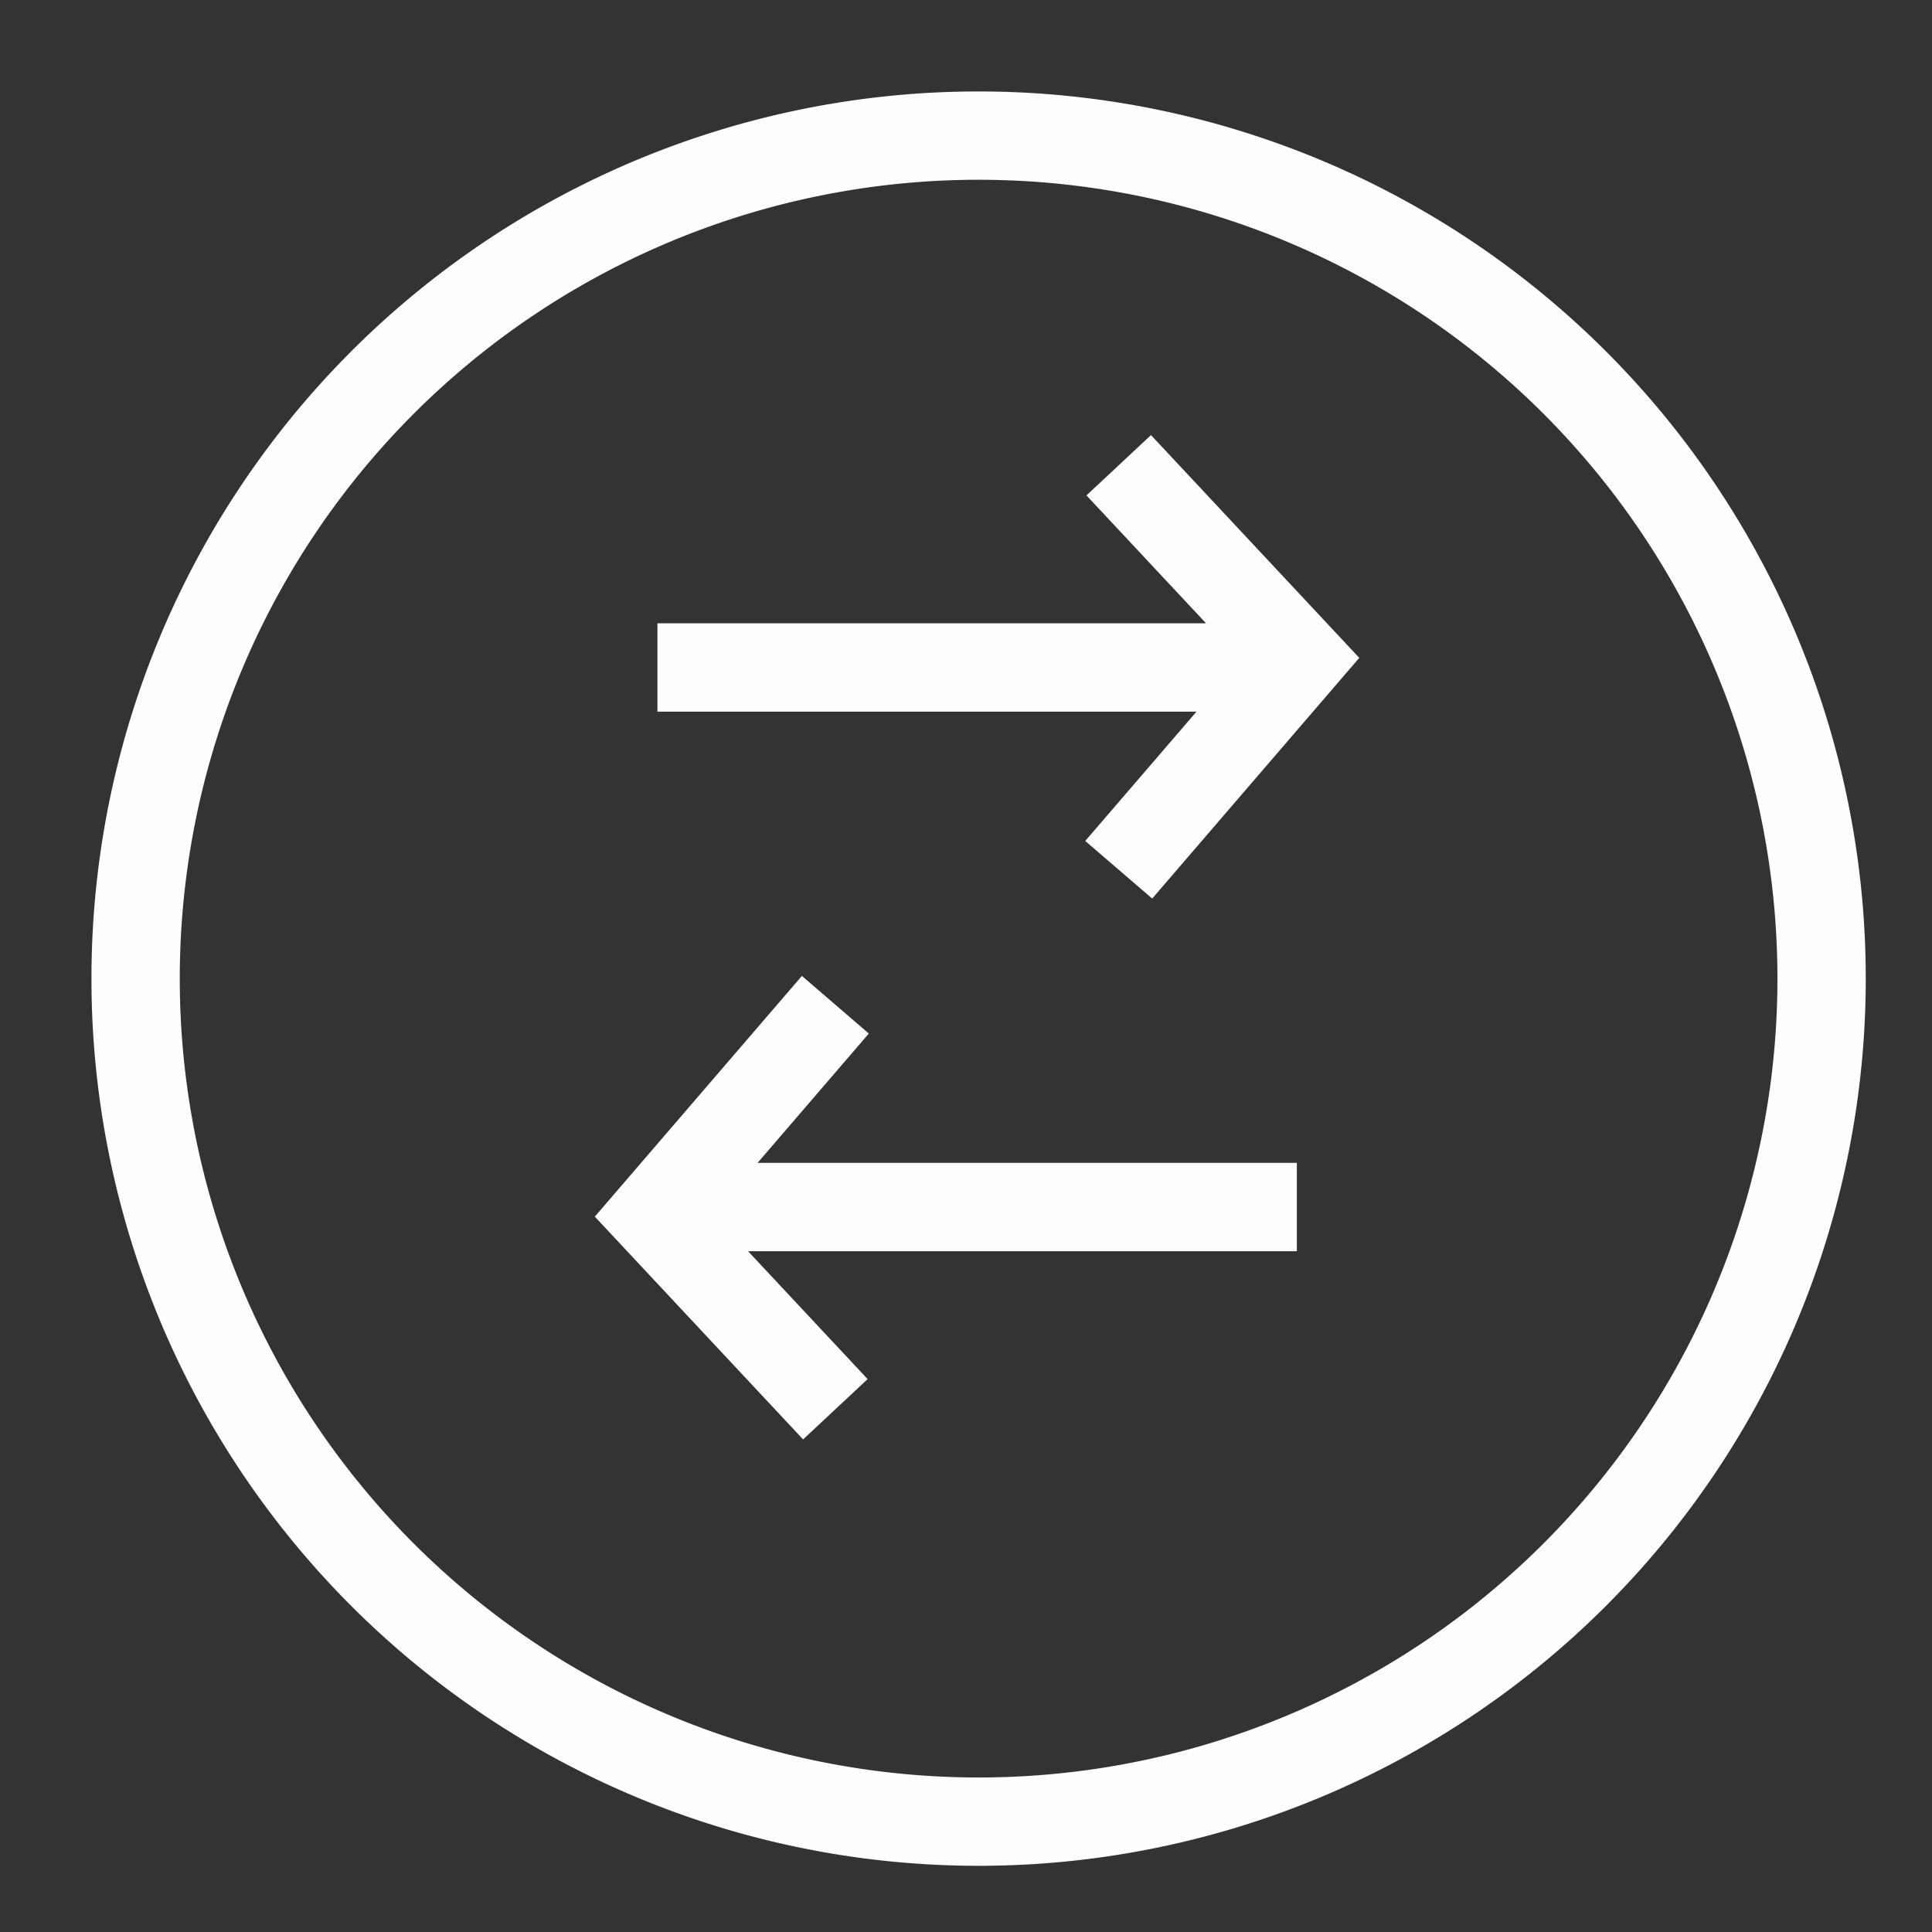 <svg xmlns="http://www.w3.org/2000/svg" width="21" height="21" viewBox="0 0 21 21">
    <rect x="0" y="0" width="21" height="21" fill="#333333" stroke="none"/>
    <g fill="none" fill-rule="evenodd" stroke="#FEFEFE" stroke-width=".96">
        <path d="M12.16 5.057l1.97 2.107-1.97 2.29M9.08 15.318l-1.97-2.107 1.97-2.29M7.146 7.255h6.984M7.11 13.12h6.986"/>
        <path d="M19.8 10.638a9.163 9.163 0 1 1-18.326-.001 9.163 9.163 0 0 1 18.326 0z"/>
    </g>
</svg>
